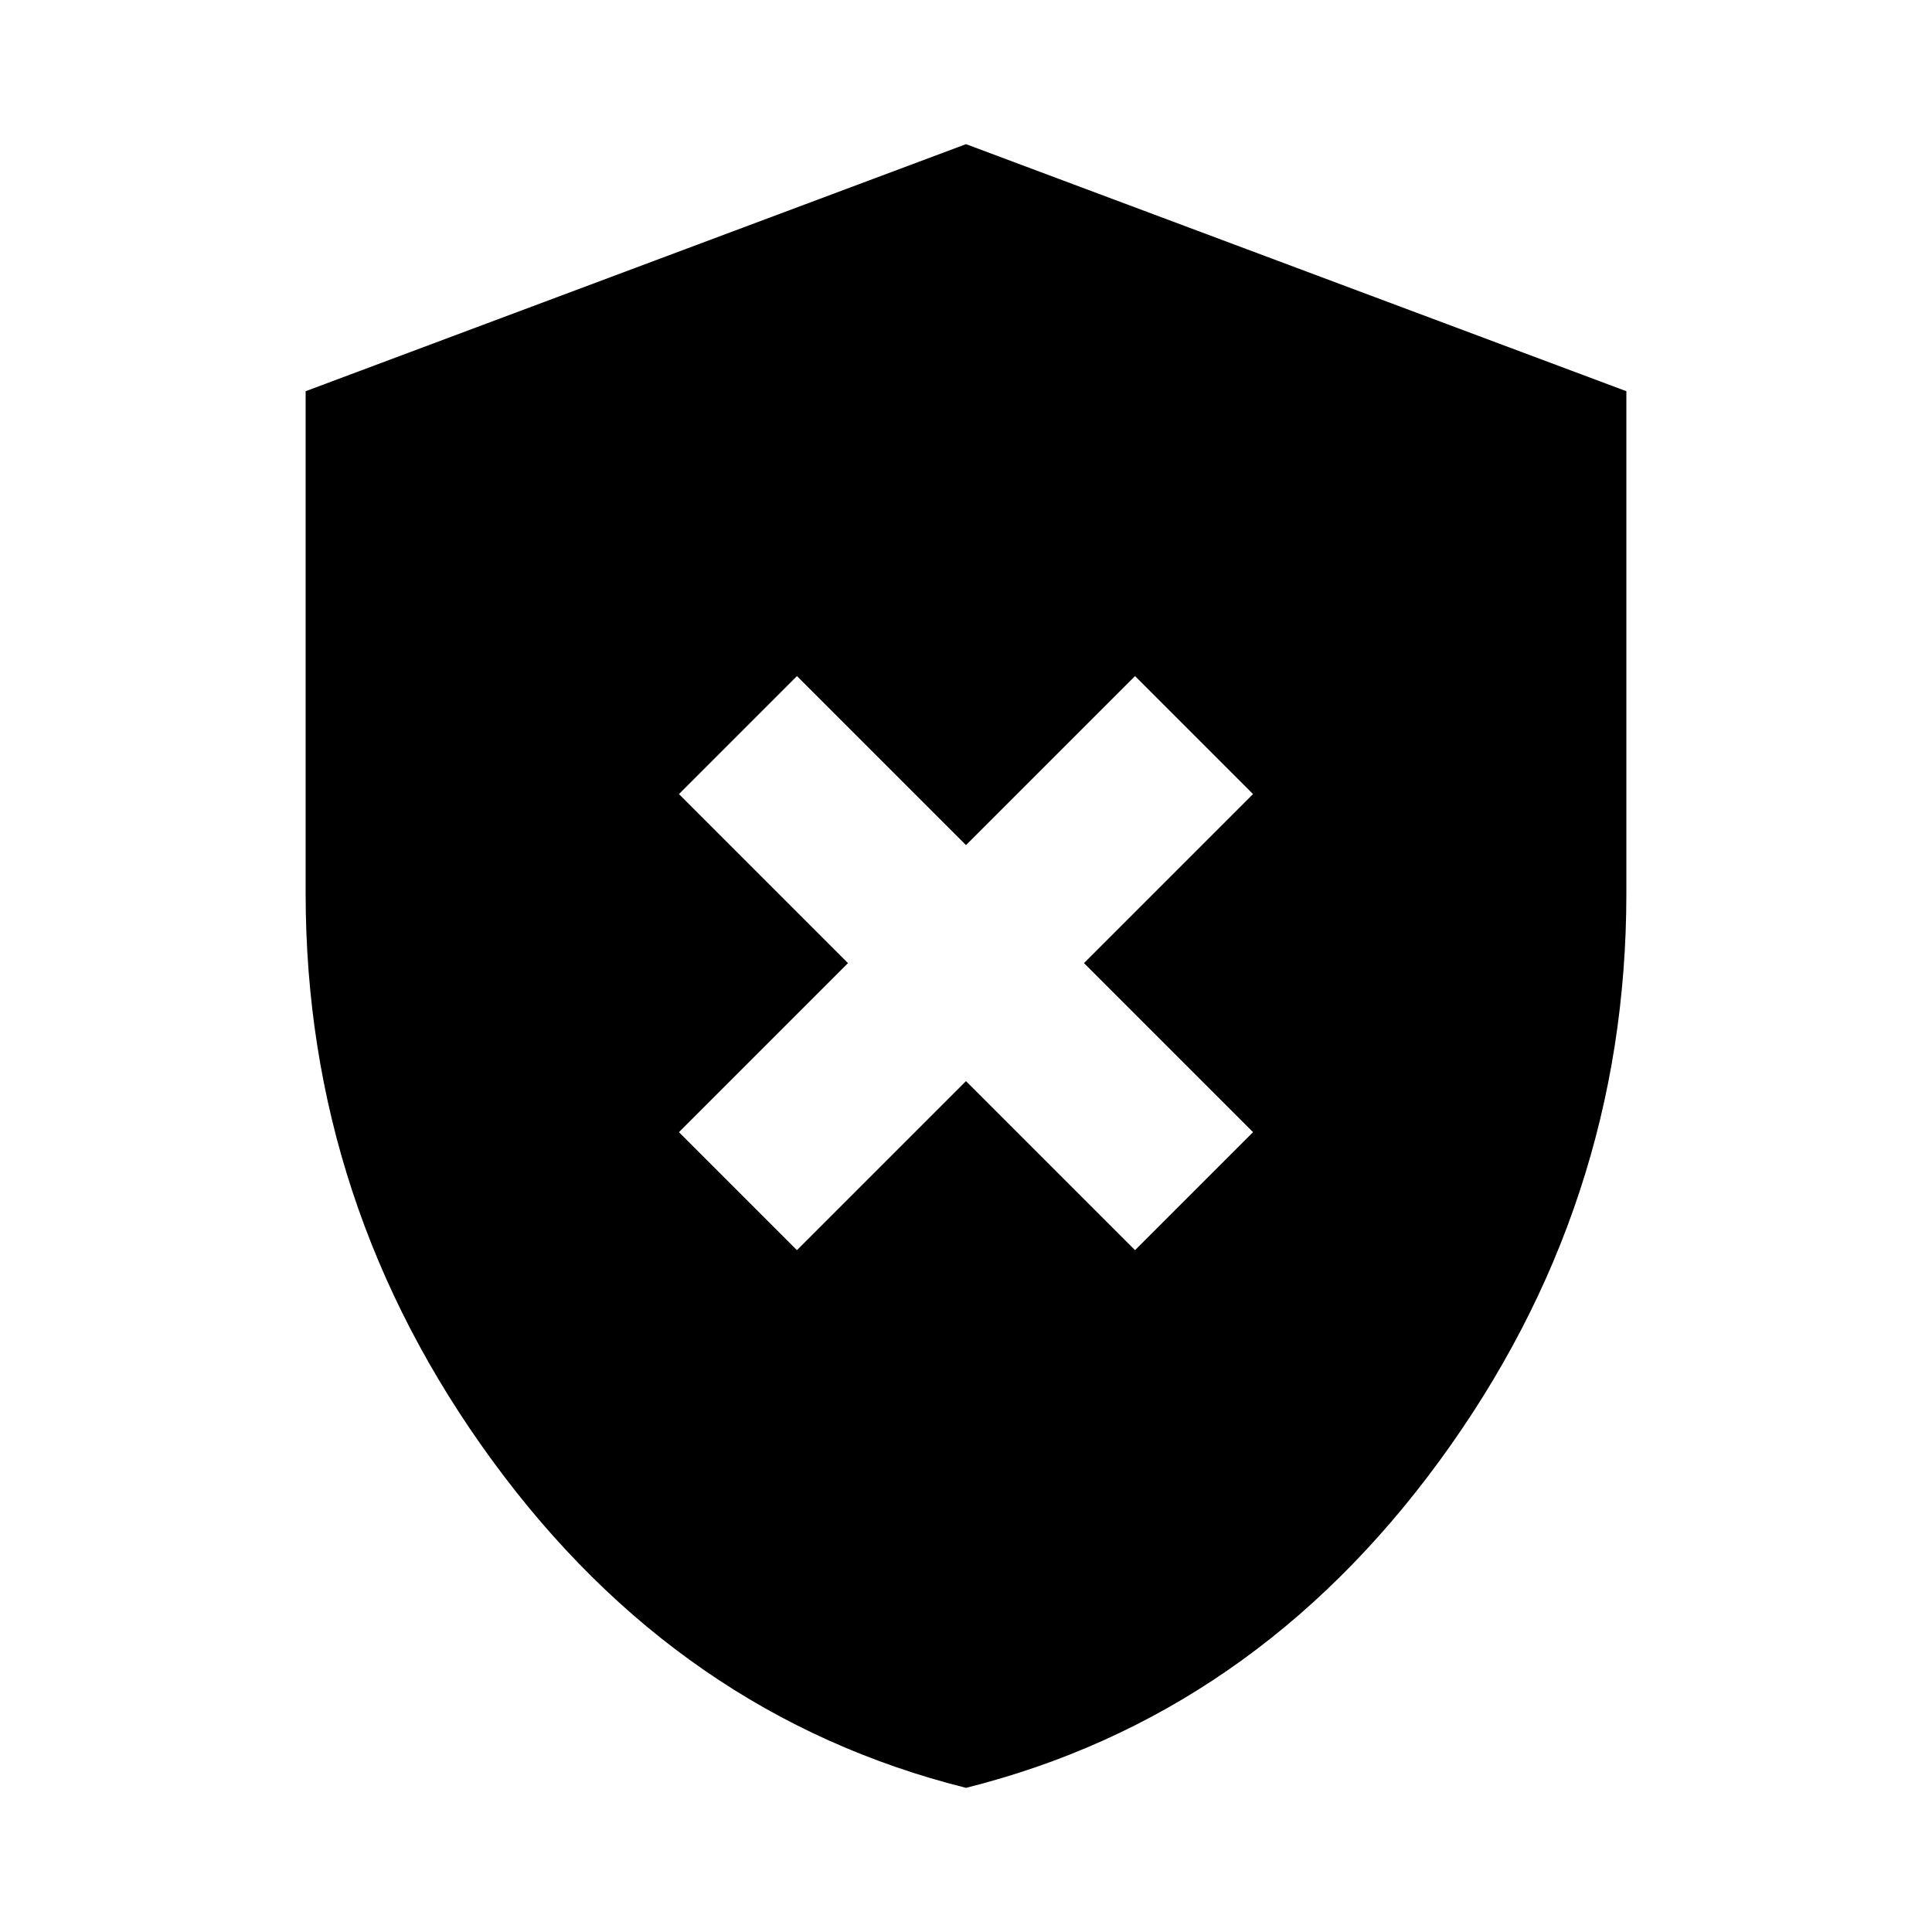 <svg xmlns="http://www.w3.org/2000/svg" height="24" viewBox="0 -960 960 960" width="24"><path d="m396-338.804 84-84 84 84 58.63-58.631-84-84 84-84-58.63-58.63-84 84-84-84-58.63 58.63 84 84-84 84L396-338.804ZM480-71.63q-142.532-35.672-235.331-162.562-92.8-126.89-92.8-281.808v-249.61L480-888.37l328.131 122.76V-516q0 154.918-92.8 281.808Q622.532-107.302 480-71.63Z"/></svg>